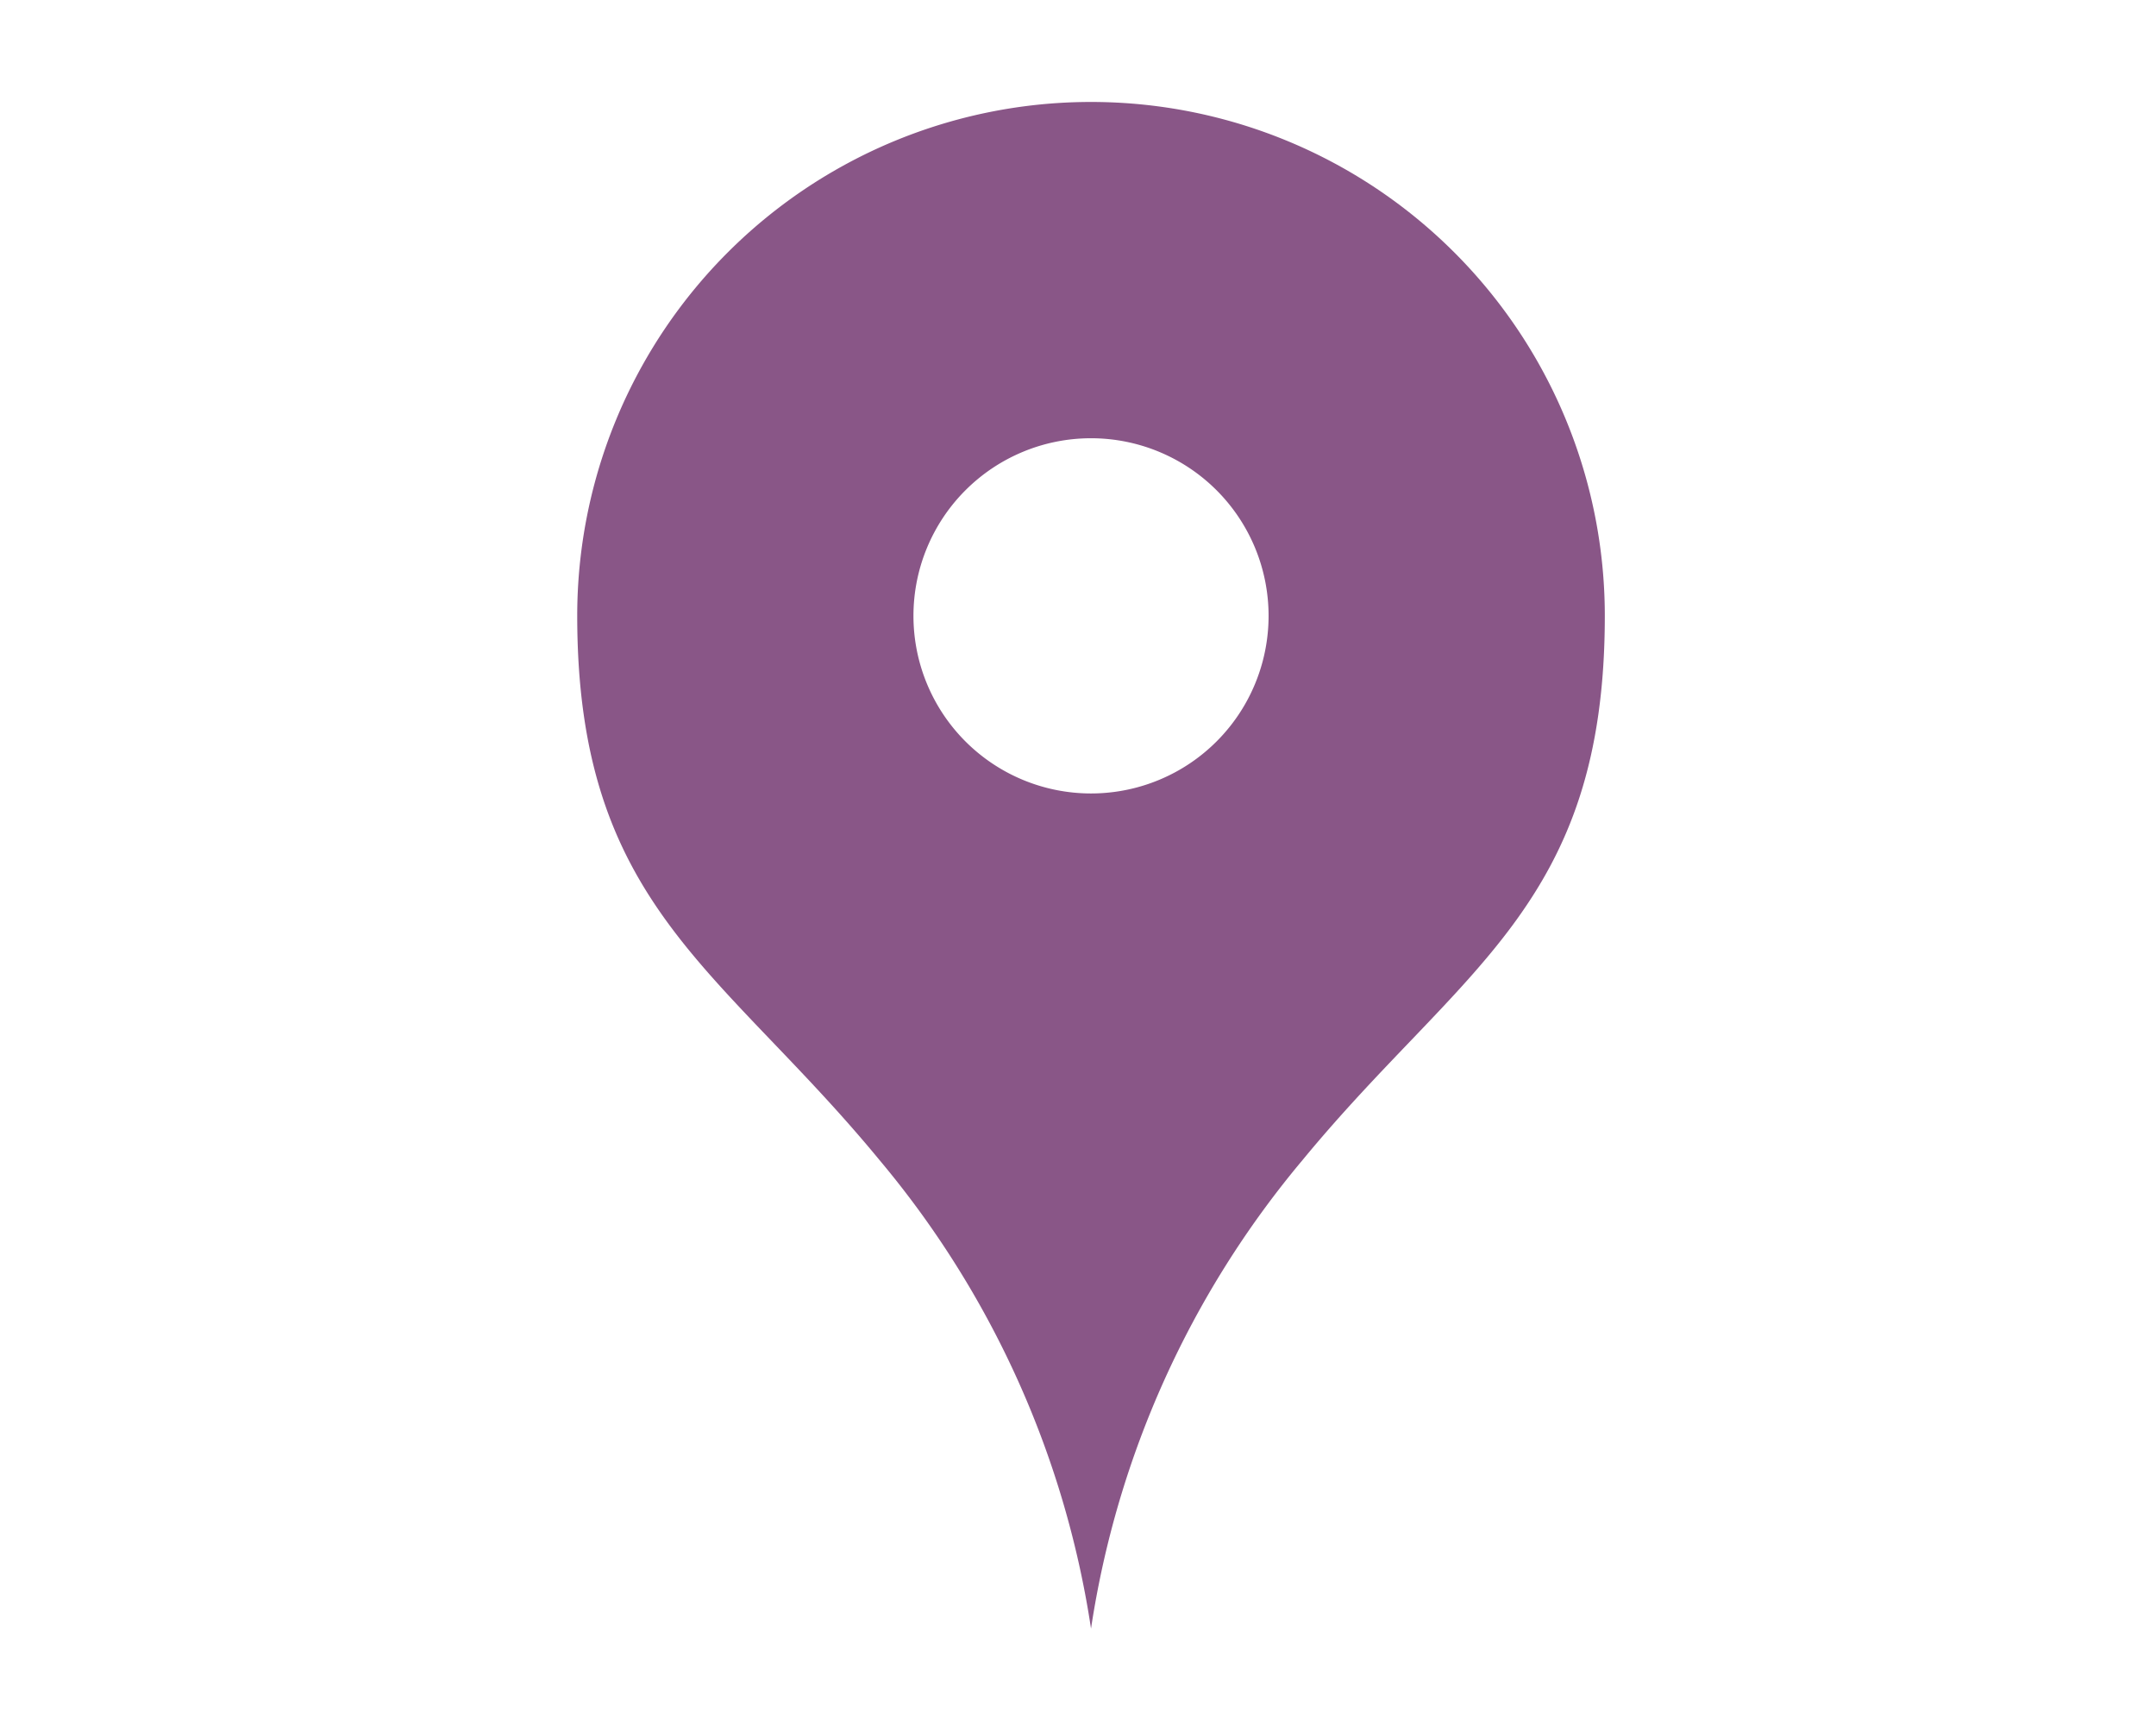<svg xmlns="http://www.w3.org/2000/svg" width="78" height="62" viewBox="0 0 78 62">
  <g id="グループ_4148" data-name="グループ 4148" transform="translate(-6294 -5538)">
    <g id="_i_icon_00020_icon_000200" transform="translate(6231.239 5541.688)">
      <path id="パス_431" data-name="パス 431" d="M102.232,0A18.586,18.586,0,0,0,83.644,18.588c0,10.478,5.194,12.711,10.934,19.681a34.332,34.332,0,0,1,7.654,16.948,34.332,34.332,0,0,1,7.654-16.948c5.74-6.97,10.934-9.2,10.934-19.681A18.586,18.586,0,0,0,102.232,0Zm0,25.011a6.424,6.424,0,1,1,6.424-6.424A6.424,6.424,0,0,1,102.232,25.011Z" fill="#895687"/>
    </g>
    <rect id="長方形_1253" data-name="長方形 1253" width="78" height="62" transform="translate(6294 5538)" fill="none"/>
  </g>
</svg>
